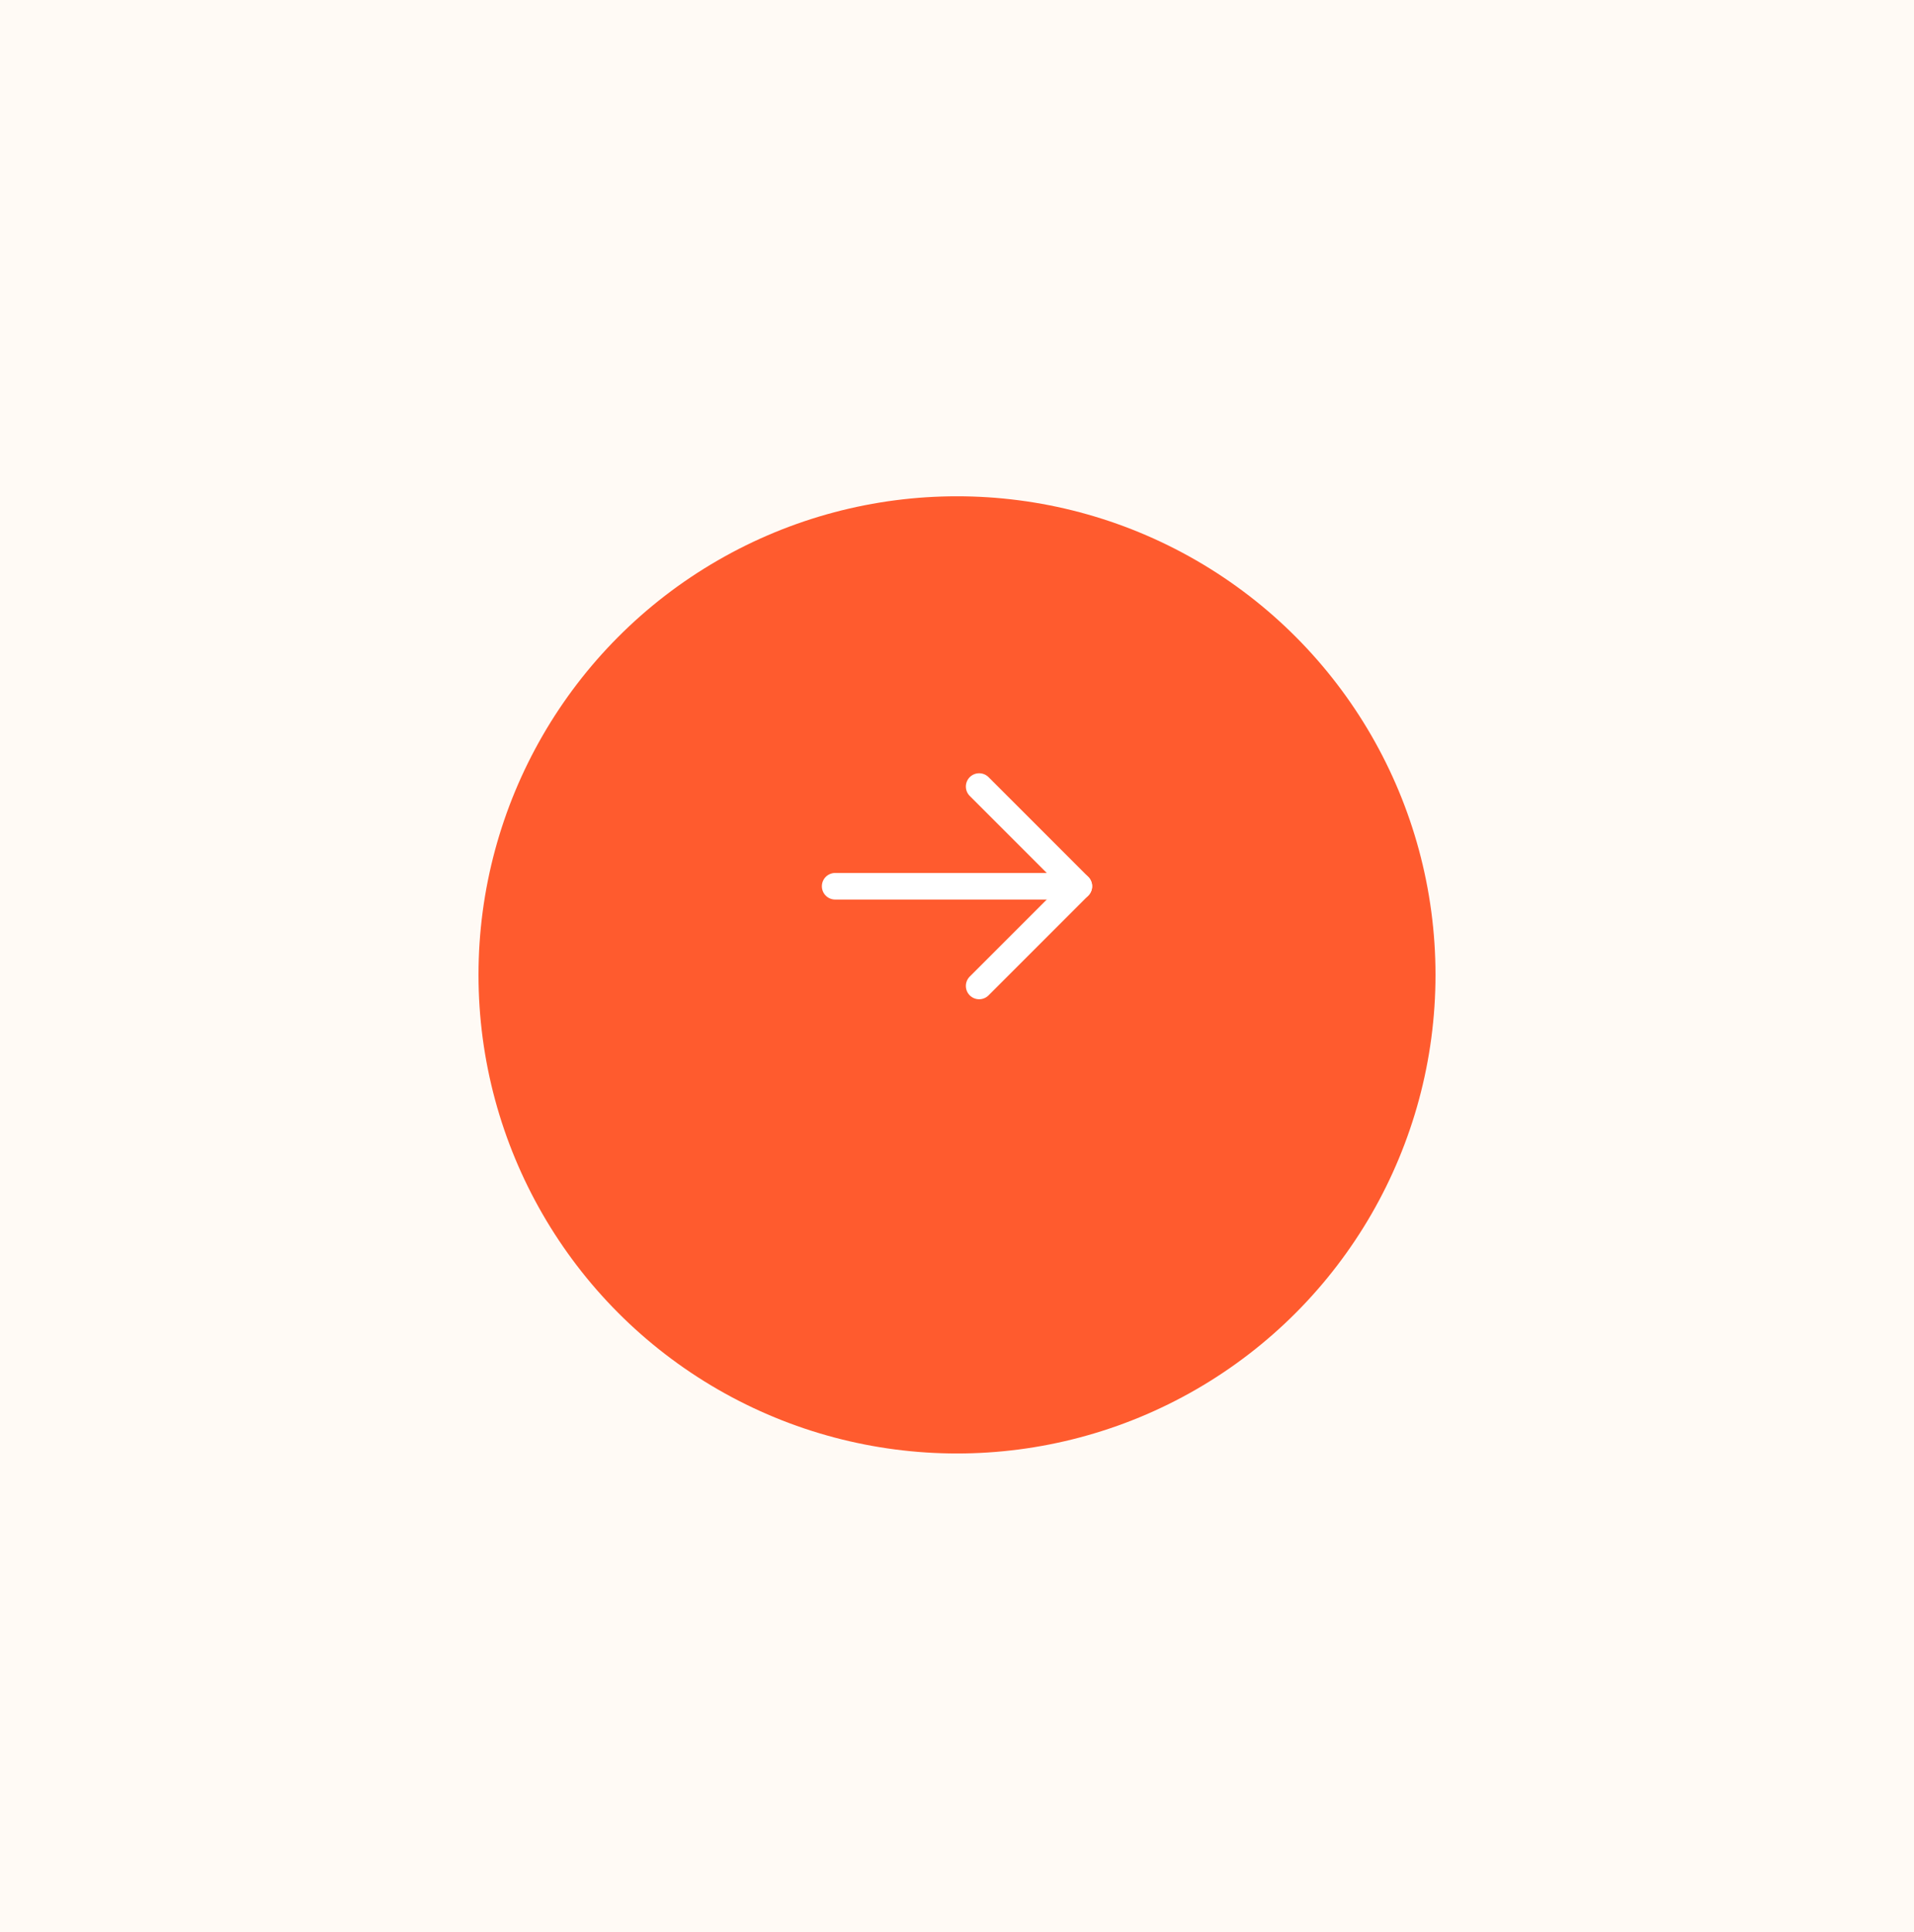 <svg width="108" height="109" viewBox="0 0 108 109" fill="none" xmlns="http://www.w3.org/2000/svg">
<rect width="108" height="109" fill="#E5E5E5"/>
<g id="Lucy-Pet Care Landing Page" clip-path="url(#clip0_0_1)">
<rect width="1440" height="7200" transform="translate(-1224 -5394)" fill="#FFFAF5"/>
<g id="Testimonials">
<g id="arrow">
<g id="Ellipse 20" filter="url(#filter0_d_0_1)">
<circle cx="27" cy="27" r="27" transform="matrix(-1 0 0 1 81 22.998)" fill="#FF5B2E"/>
</g>
<g id="ArrowRight">
<path id="Vector" d="M47.125 49.998H60.875" stroke="white" stroke-width="1.5" stroke-linecap="round" stroke-linejoin="round"/>
<path id="Vector_2" d="M55.25 44.373L60.875 49.998L55.25 55.623" stroke="white" stroke-width="1.5" stroke-linecap="round" stroke-linejoin="round"/>
</g>
</g>
</g>
</g>
<defs>
<filter id="filter0_d_0_1" x="0" y="0.999" width="108" height="108" filterUnits="userSpaceOnUse" color-interpolation-filters="sRGB">
<feFlood flood-opacity="0" result="BackgroundImageFix"/>
<feColorMatrix in="SourceAlpha" type="matrix" values="0 0 0 0 0 0 0 0 0 0 0 0 0 0 0 0 0 0 127 0" result="hardAlpha"/>
<feOffset dy="5"/>
<feGaussianBlur stdDeviation="13.5"/>
<feComposite in2="hardAlpha" operator="out"/>
<feColorMatrix type="matrix" values="0 0 0 0 1 0 0 0 0 0.357 0 0 0 0 0.18 0 0 0 0.3 0"/>
<feBlend mode="normal" in2="BackgroundImageFix" result="effect1_dropShadow_0_1"/>
<feBlend mode="normal" in="SourceGraphic" in2="effect1_dropShadow_0_1" result="shape"/>
</filter>
<clipPath id="clip0_0_1">
<rect width="1440" height="7200" fill="white" transform="translate(-1224 -5394)"/>
</clipPath>
</defs>
</svg>
